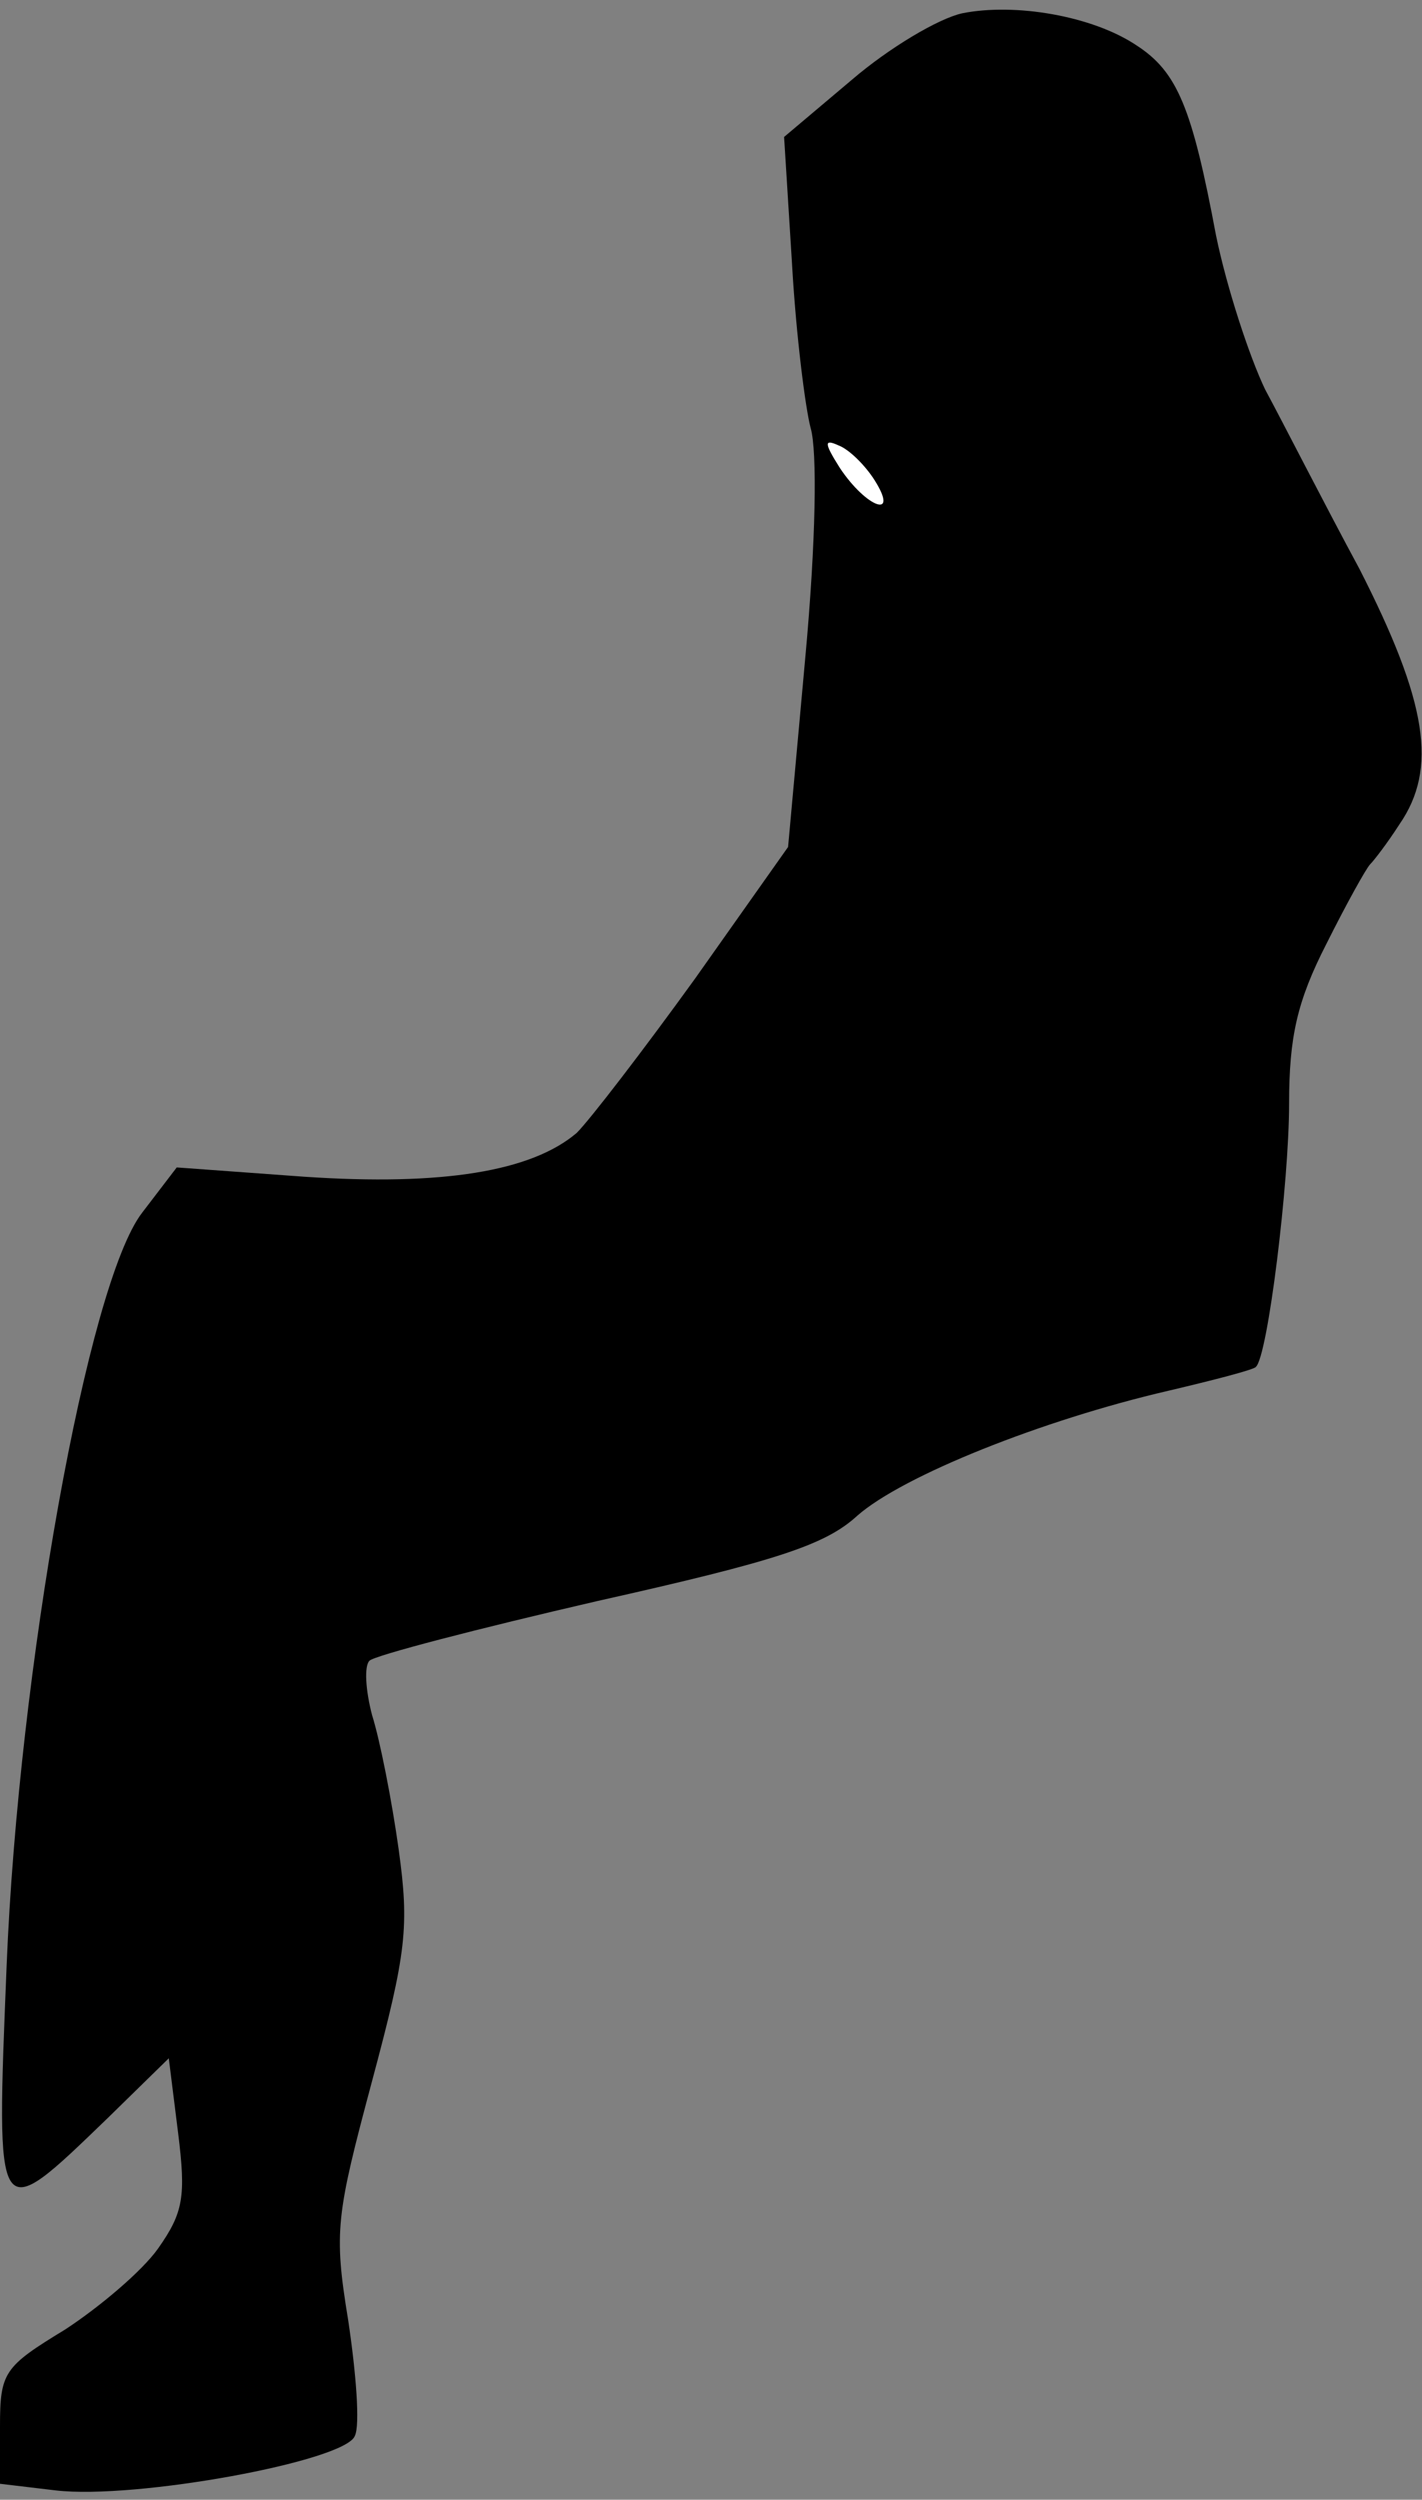 <?xml version="1.0" standalone="no"?>
<!DOCTYPE svg PUBLIC "-//W3C//DTD SVG 20010904//EN"
 "http://www.w3.org/TR/2001/REC-SVG-20010904/DTD/svg10.dtd">
<svg version="1.0" xmlns="http://www.w3.org/2000/svg"
 width="107pt" height="188pt" viewBox="0 0 107 188"
 preserveAspectRatio="xMidYMid meet">
<rect x="0" y="0" width="107" height="188" fill="#808080" stroke="none"/>
<g transform="translate(0,188) scale(0.1,-0.1)"
fill="#000000" stroke="none">
<path fill="#000000" stroke="none" d="M724 1870 c-18 -4 -55 -26 -83 -50
l-51 -43 6 -96 c3 -53 10 -108 14 -123 5 -17 4 -85 -4 -172 l-13 -143 -70 -99
c-39 -54 -79 -106 -89 -116 -34 -29 -101 -40 -205 -33 l-96 7 -26 -34 c-41
-53 -93 -344 -102 -566 -8 -198 -9 -197 76 -115 l46 45 7 -56 c6 -48 4 -60
-15 -87 -12 -17 -44 -44 -70 -61 -46 -28 -49 -32 -49 -73 l0 -43 42 -5 c60 -7
218 22 225 41 4 8 1 47 -5 87 -11 67 -9 79 18 180 26 97 28 116 20 174 -5 36
-14 82 -20 101 -5 19 -6 37 -2 41 4 4 81 24 172 45 134 30 171 42 195 64 34
30 139 72 234 94 34 8 65 16 66 18 9 8 25 139 25 198 0 50 6 77 28 120 15 30
30 57 33 60 3 3 13 16 22 30 29 42 21 92 -30 192 -27 50 -58 111 -71 135 -12
25 -29 77 -37 116 -18 96 -29 123 -60 143 -33 22 -91 32 -131 24z"/>
<path fill="#ffffff" stroke="none" d="M658 1519 c19 -30 -6 -21 -26 9 -12 19
-12 22 -1 17 8 -3 20 -15 27 -26z"/>
</g>
</svg>
